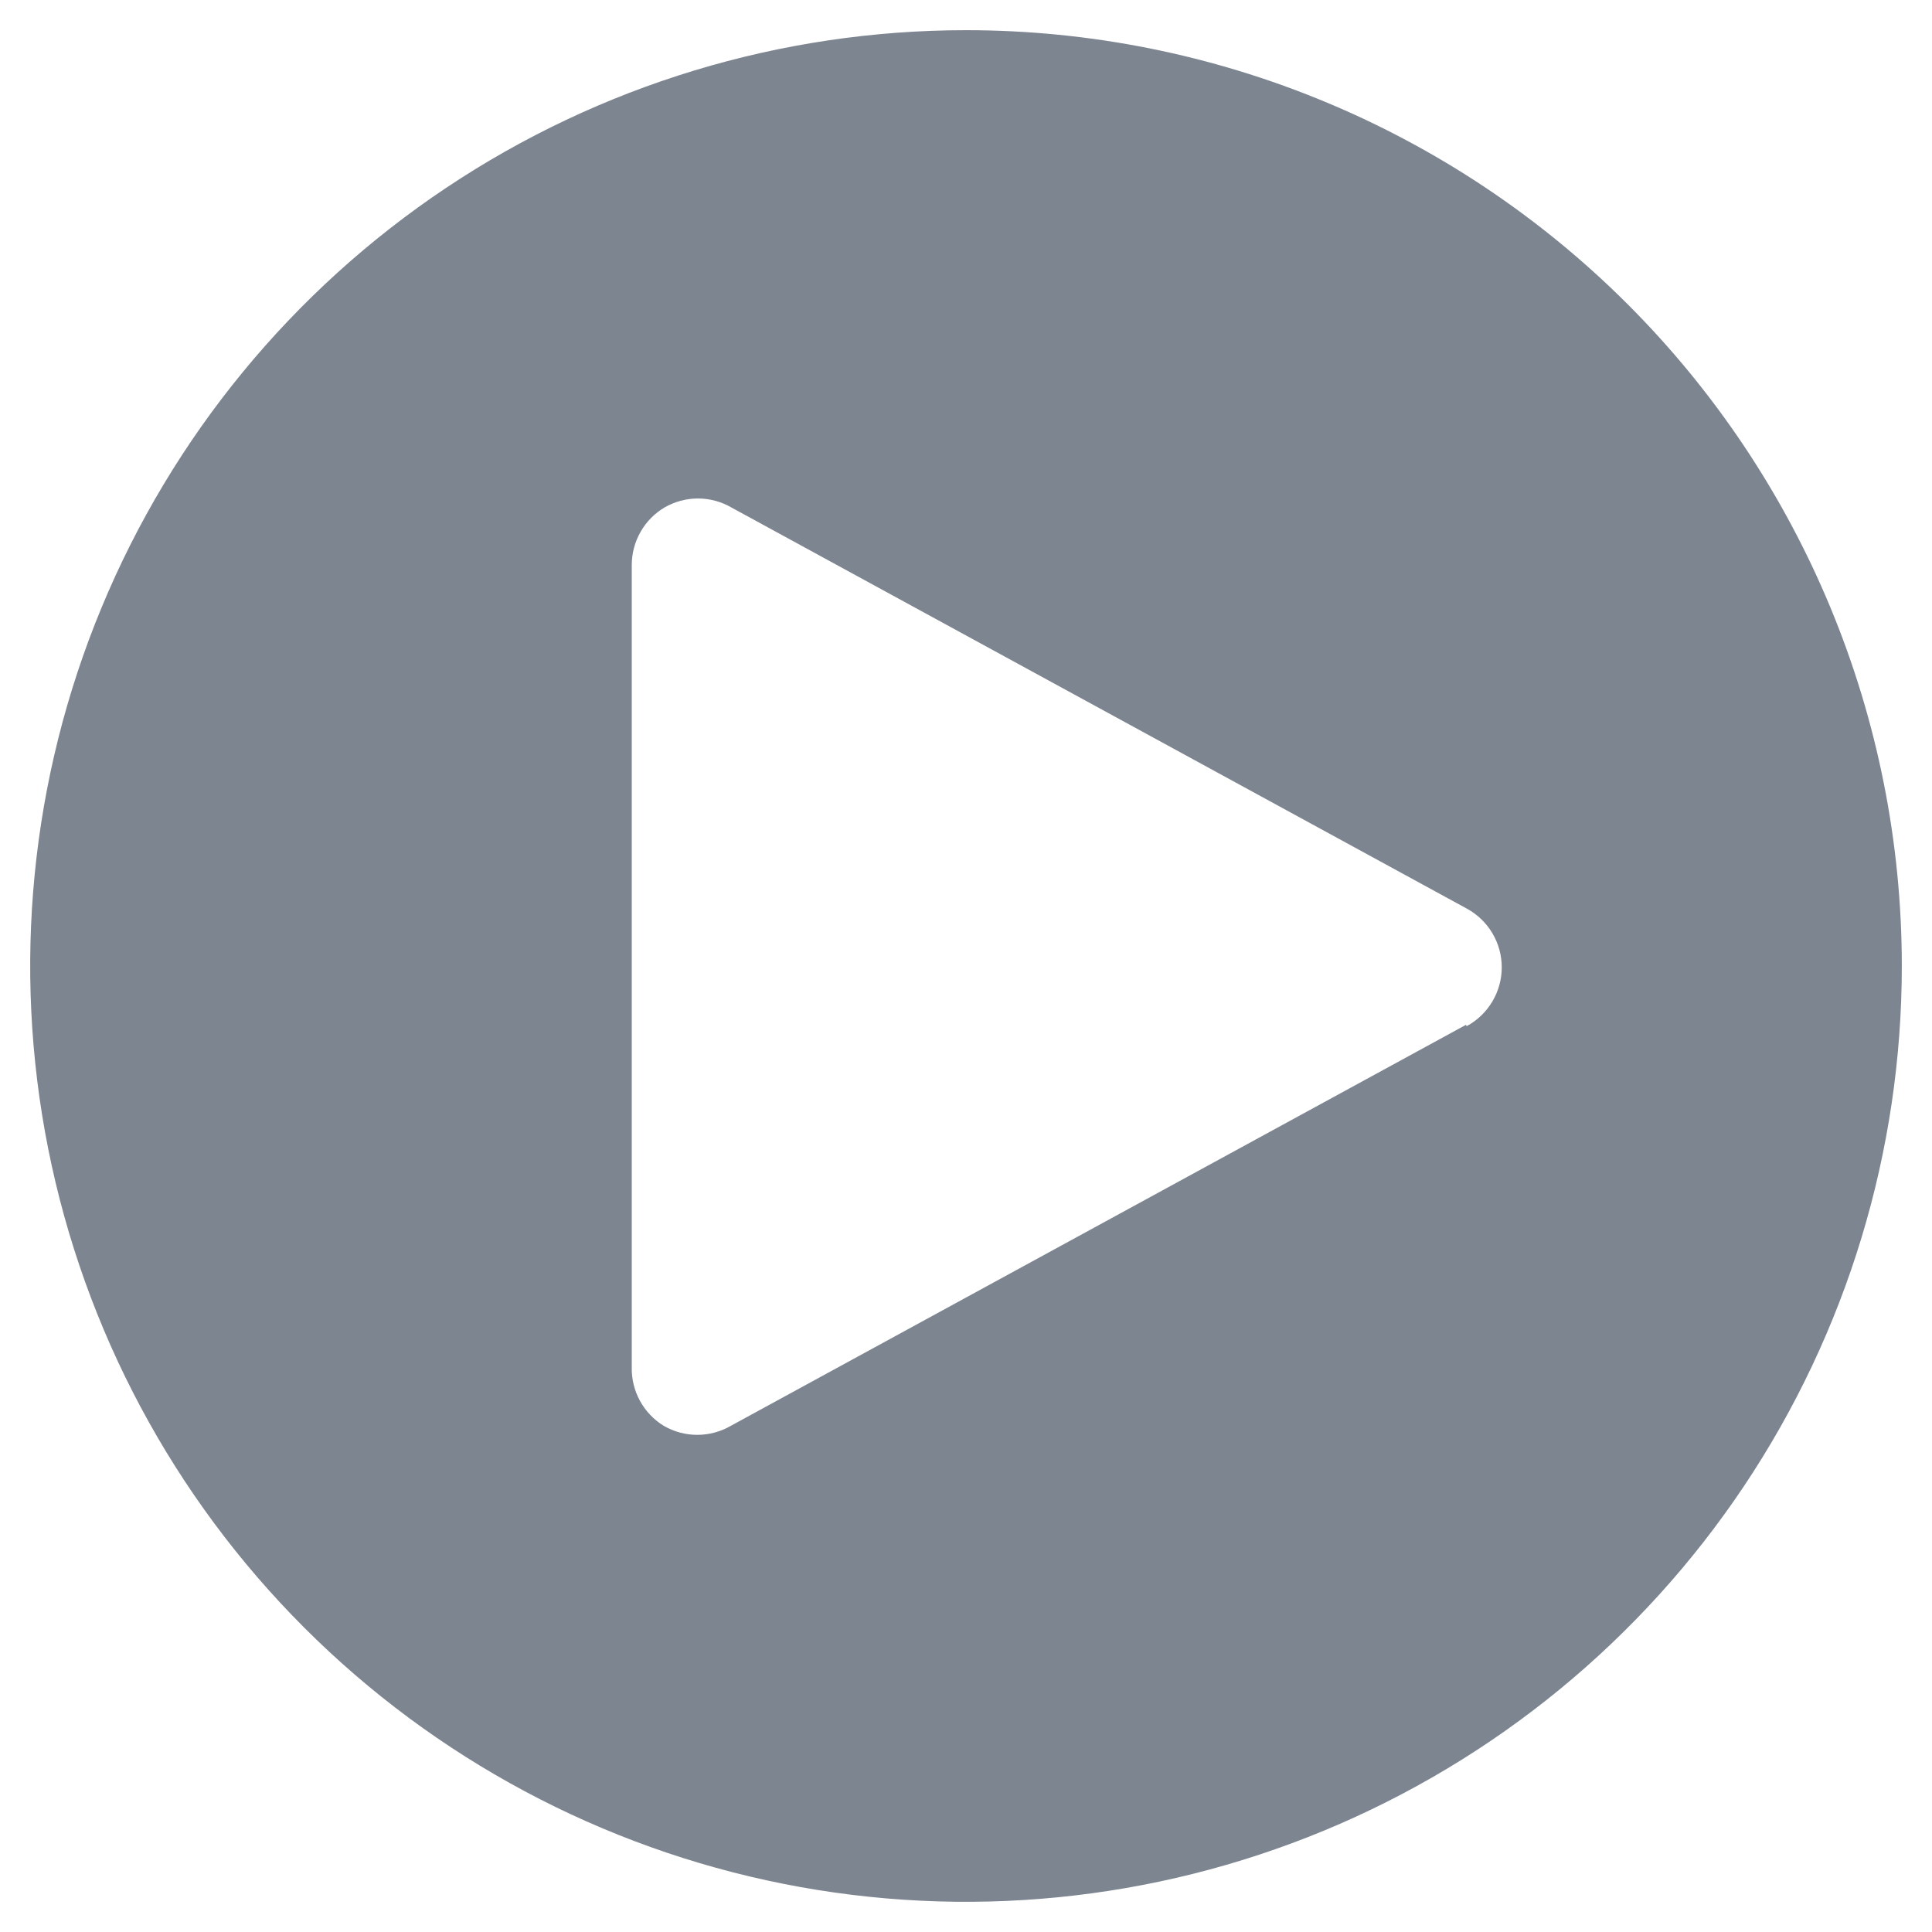 <svg width="56" height="56" viewBox="0 0 56 56" fill="none" xmlns="http://www.w3.org/2000/svg">
<path d="M28 0.875C22.635 0.875 17.391 2.466 12.93 5.446C8.469 8.427 4.993 12.663 2.94 17.62C0.887 22.576 0.35 28.03 1.396 33.292C2.443 38.554 5.026 43.387 8.82 47.18C12.613 50.974 17.447 53.557 22.708 54.604C27.97 55.65 33.424 55.113 38.38 53.06C43.337 51.007 47.573 47.531 50.554 43.07C53.534 38.609 55.125 33.365 55.125 28C55.125 20.806 52.267 13.907 47.18 8.82C42.093 3.733 35.194 0.875 28 0.875ZM42.492 29.705L21.18 41.33C20.886 41.5 20.551 41.59 20.211 41.59C19.871 41.59 19.537 41.5 19.242 41.33C18.951 41.153 18.712 40.902 18.549 40.602C18.385 40.303 18.304 39.966 18.312 39.625V16.375C18.313 16.039 18.4 15.708 18.567 15.416C18.733 15.124 18.973 14.88 19.262 14.709C19.556 14.539 19.89 14.449 20.231 14.449C20.571 14.449 20.905 14.539 21.199 14.709L42.512 26.334C42.819 26.5 43.076 26.746 43.255 27.046C43.435 27.346 43.529 27.689 43.529 28.039C43.529 28.388 43.435 28.731 43.255 29.031C43.076 29.332 42.819 29.578 42.512 29.744L42.492 29.705Z" fill="#7D8591"/>
</svg>
